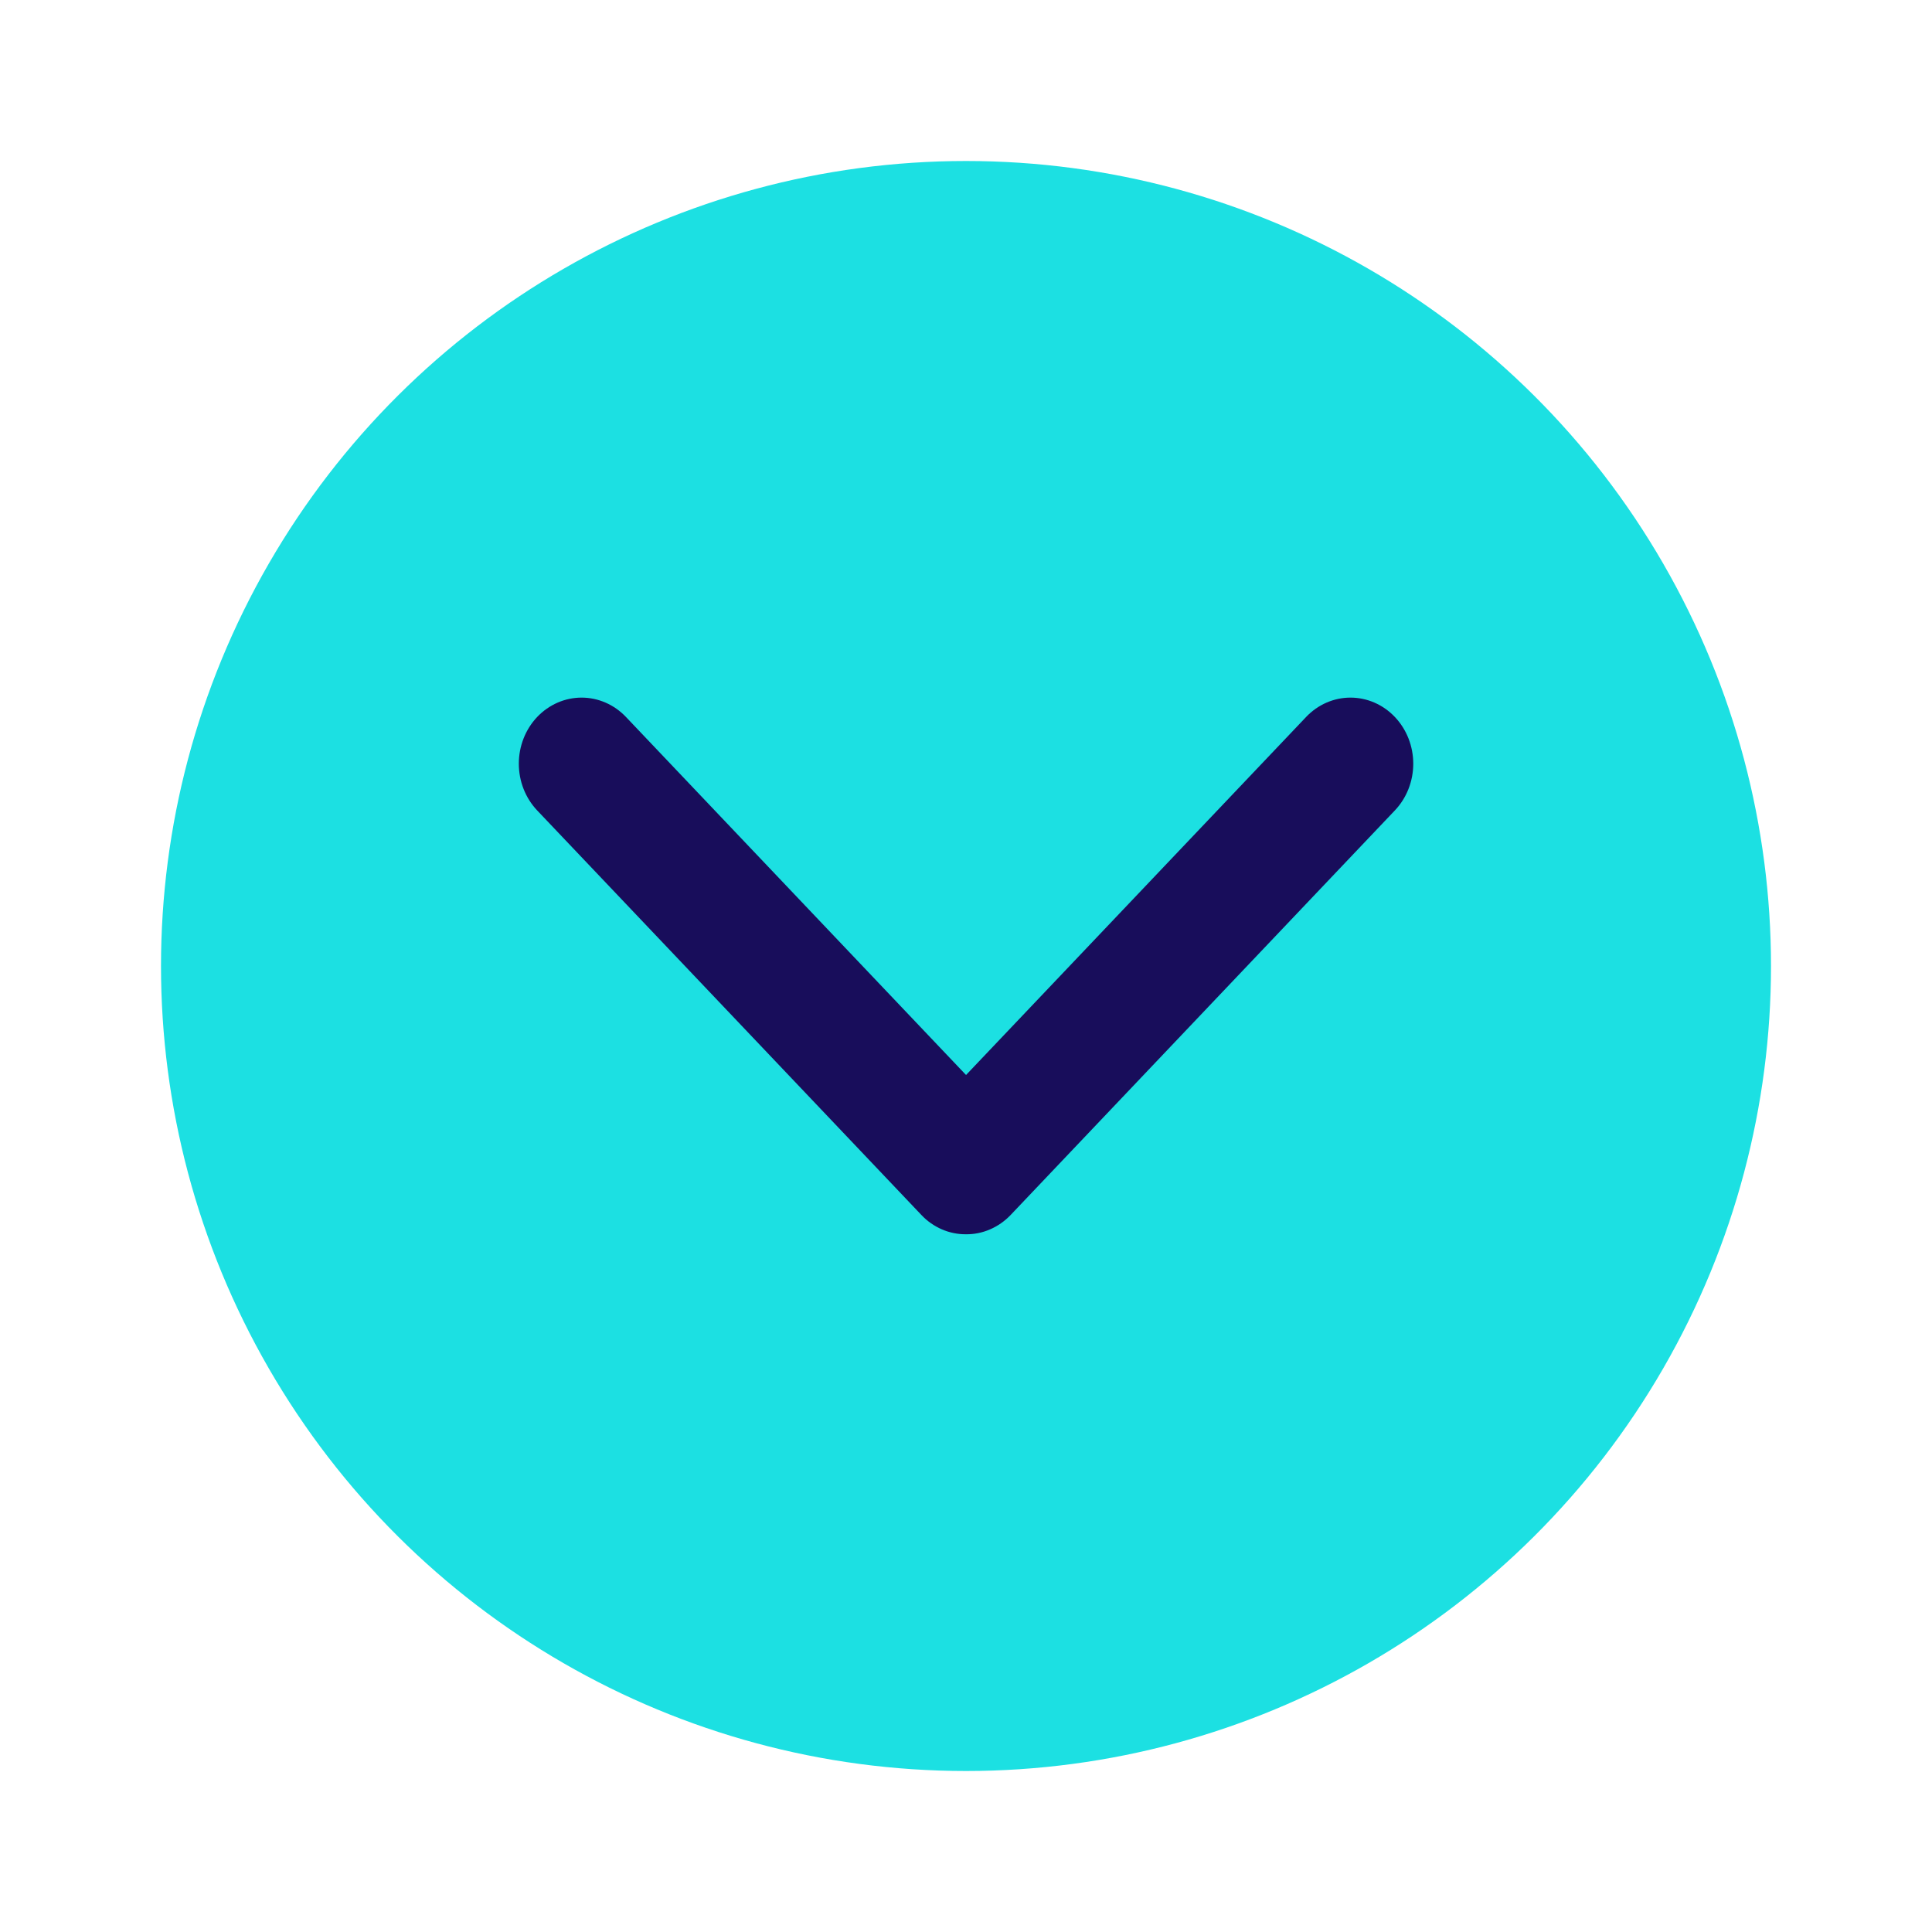 <svg width="48" height="48" viewBox="0 0 48 48" fill="none" xmlns="http://www.w3.org/2000/svg">
<g filter="url(#filter0_d)">
<circle r="20" transform="matrix(0 -1 -1 0 24 20)" fill="#1CE0E2"/>
<path d="M23.994 26.665C23.79 26.666 23.587 26.624 23.398 26.542C23.208 26.459 23.036 26.339 22.892 26.186L13.346 16.135C13.054 15.827 12.89 15.409 12.89 14.974C12.89 14.539 13.054 14.121 13.346 13.813C13.639 13.505 14.036 13.332 14.449 13.332C14.863 13.332 15.259 13.505 15.552 13.813L24.001 22.708L32.45 13.813C32.742 13.505 33.139 13.332 33.552 13.332C33.966 13.332 34.363 13.505 34.655 13.813C34.948 14.121 35.112 14.539 35.112 14.974C35.112 15.409 34.948 15.827 34.655 16.135L25.107 26.188C24.961 26.341 24.787 26.462 24.596 26.544C24.405 26.627 24.201 26.668 23.994 26.665Z" fill="#180D5B"/>
</g>
<defs>
<filter id="filter0_d" x="0" y="0" width="48" height="48" filterUnits="userSpaceOnUse" color-interpolation-filters="sRGB">
<feFlood flood-opacity="0" result="BackgroundImageFix"/>
<feColorMatrix in="SourceAlpha" type="matrix" values="0 0 0 0 0 0 0 0 0 0 0 0 0 0 0 0 0 0 127 0"/>
<feOffset dy="4"/>
<feGaussianBlur stdDeviation="2"/>
<feColorMatrix type="matrix" values="0 0 0 0 0 0 0 0 0 0 0 0 0 0 0 0 0 0 0.12 0"/>
<feBlend mode="normal" in2="BackgroundImageFix" result="effect1_dropShadow"/>
<feBlend mode="normal" in="SourceGraphic" in2="effect1_dropShadow" result="shape"/>
</filter>
</defs>
</svg>
